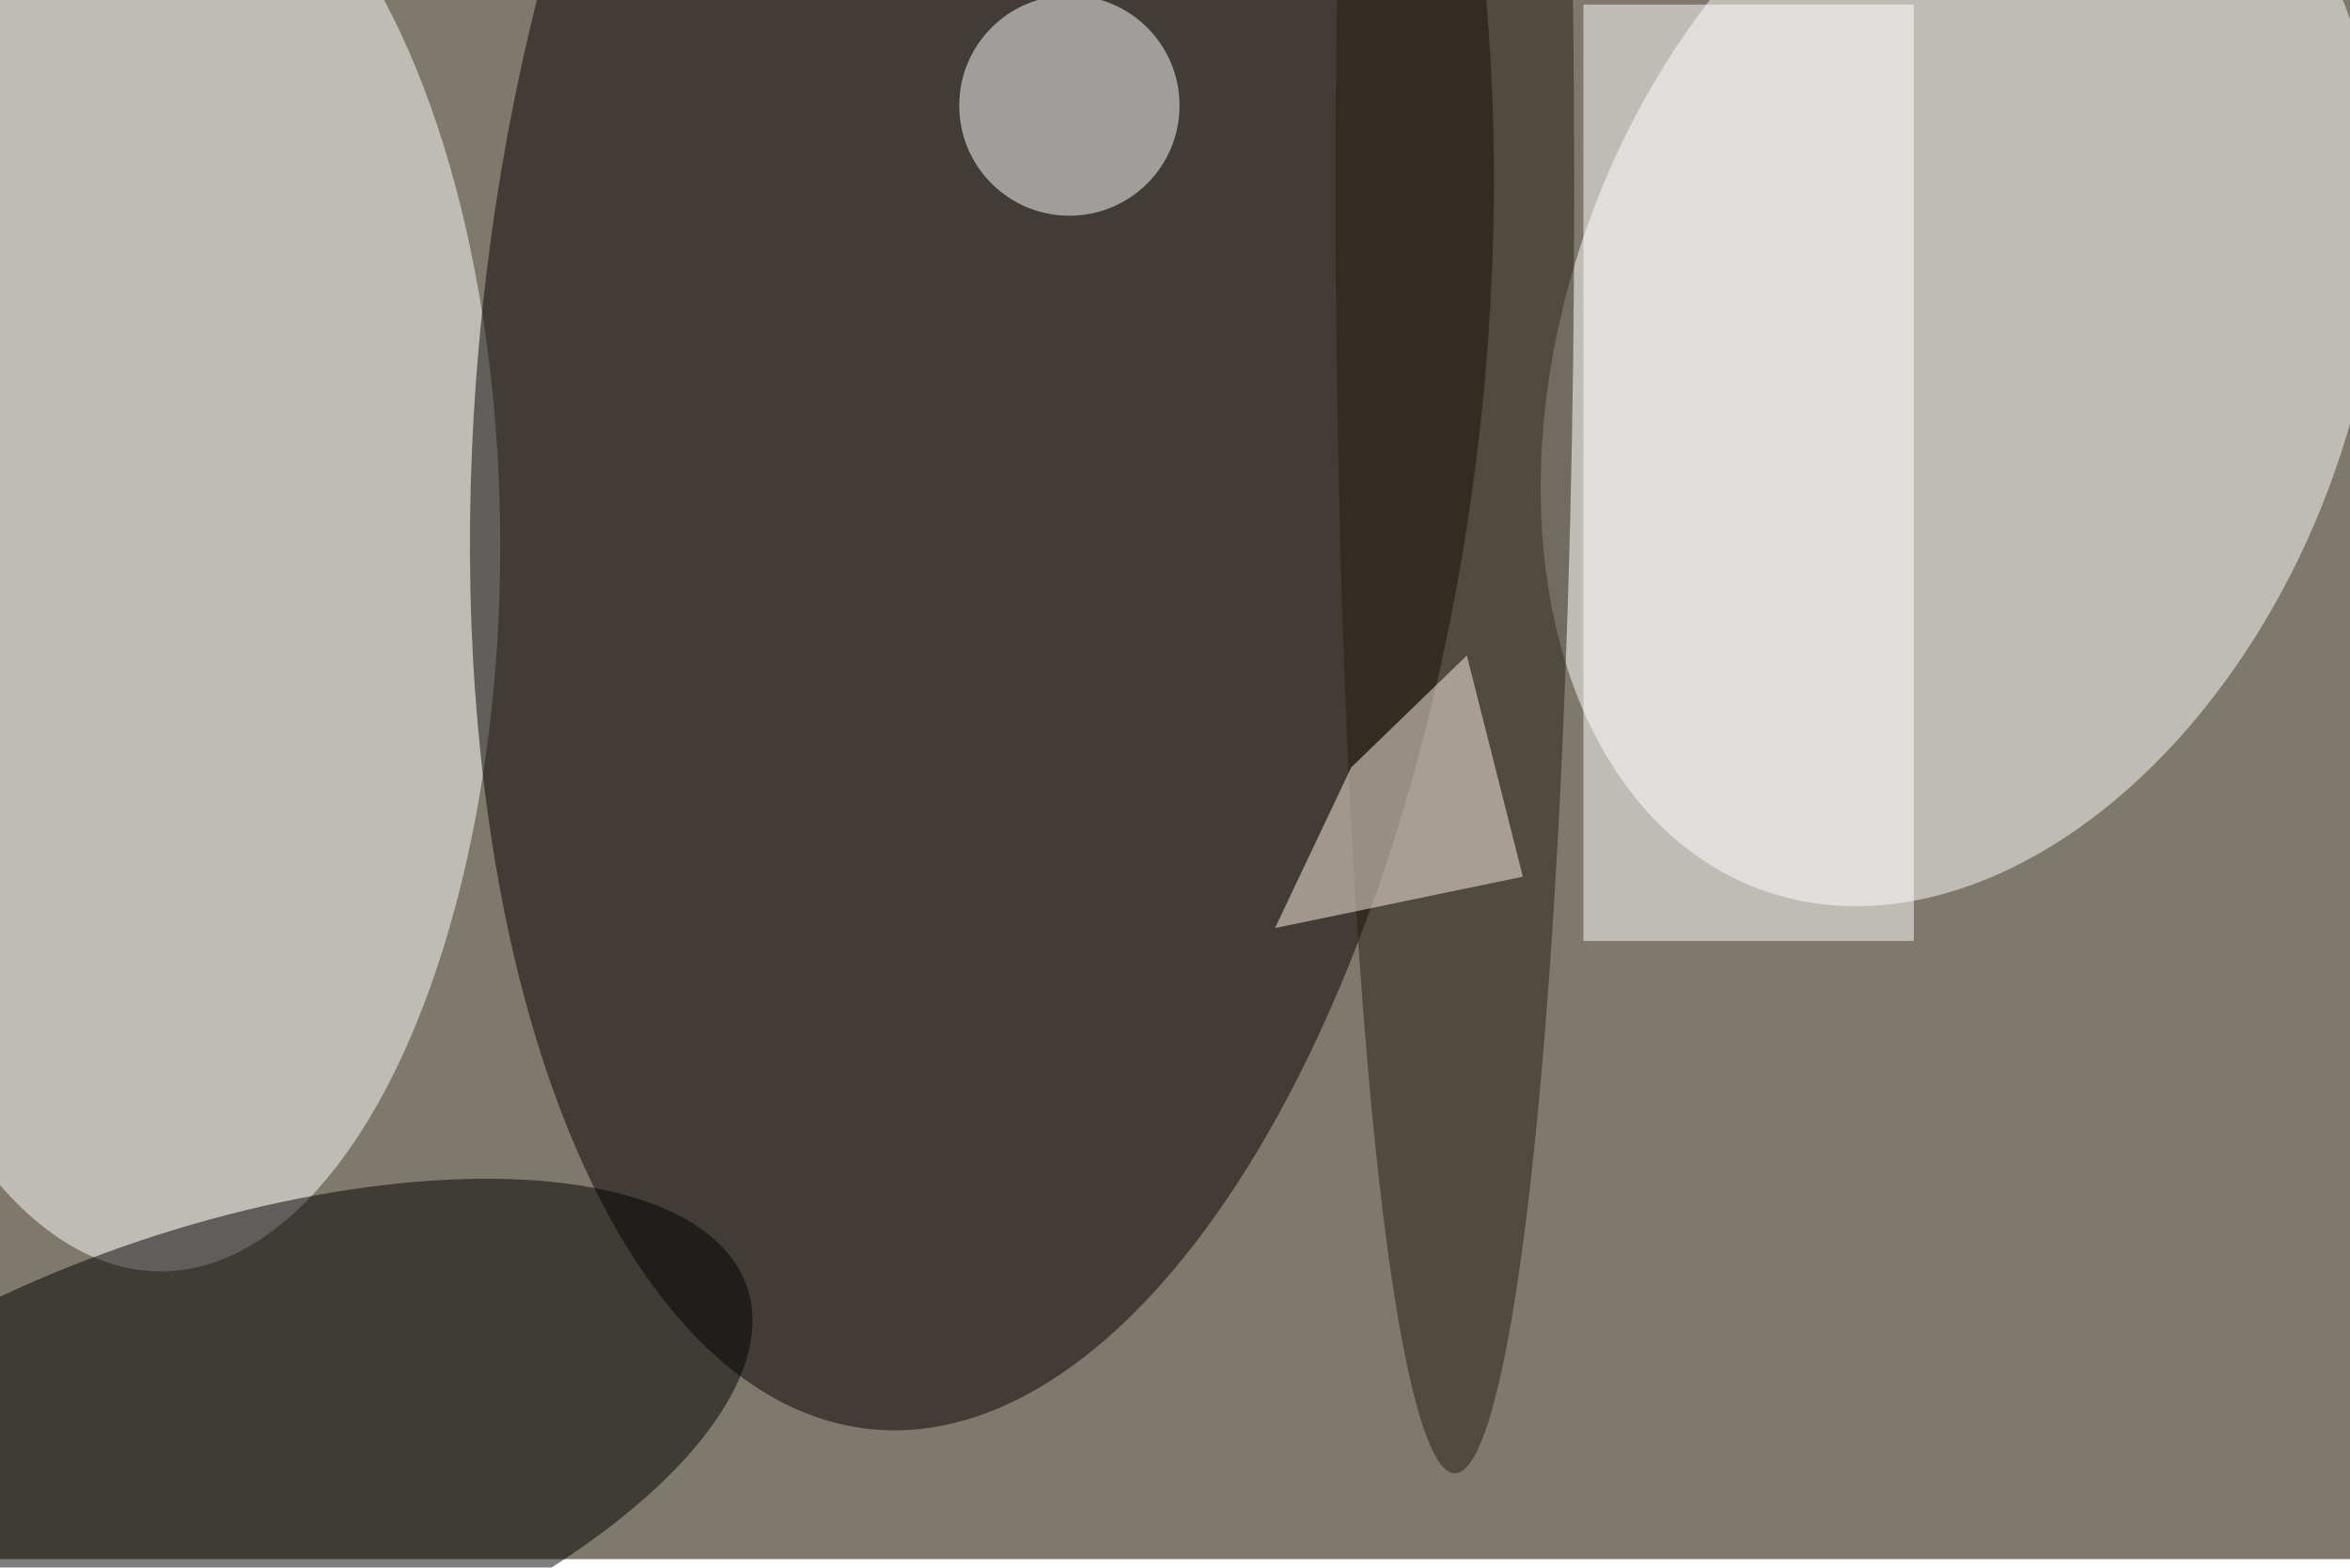 <svg xmlns="http://www.w3.org/2000/svg" viewBox="0 0 820 547"><filter id="b"><feGaussianBlur stdDeviation="12" /></filter><path fill="#7f796c" d="M0 0h820v544H0z"/><g filter="url(#b)" transform="translate(1.6 1.6) scale(3.203)" fill-opacity=".5"><ellipse fill="#fff" rx="1" ry="1" transform="matrix(-22.021 58.72 -40.111 -15.042 213.1 37.6)"/><ellipse fill="#fff" cx="17" cy="59" rx="37" ry="79"/><ellipse fill="#060000" rx="1" ry="1" transform="rotate(6 -318 1035.3) scale(54.724 116.903)"/><ellipse rx="1" ry="1" transform="matrix(-8.175 -24.466 57.906 -19.349 23 159.1)"/><ellipse fill="#fff" cx="116" cy="11" rx="12" ry="12"/><path fill="#fff" d="M172 0h36v102h-36z"/><ellipse fill="#241c11" cx="158" cy="20" rx="13" ry="140"/><path fill="#fff3e5" d="M165.4 95l-27 5.6 8.3-17.5 12.6-12.2z"/></g></svg>